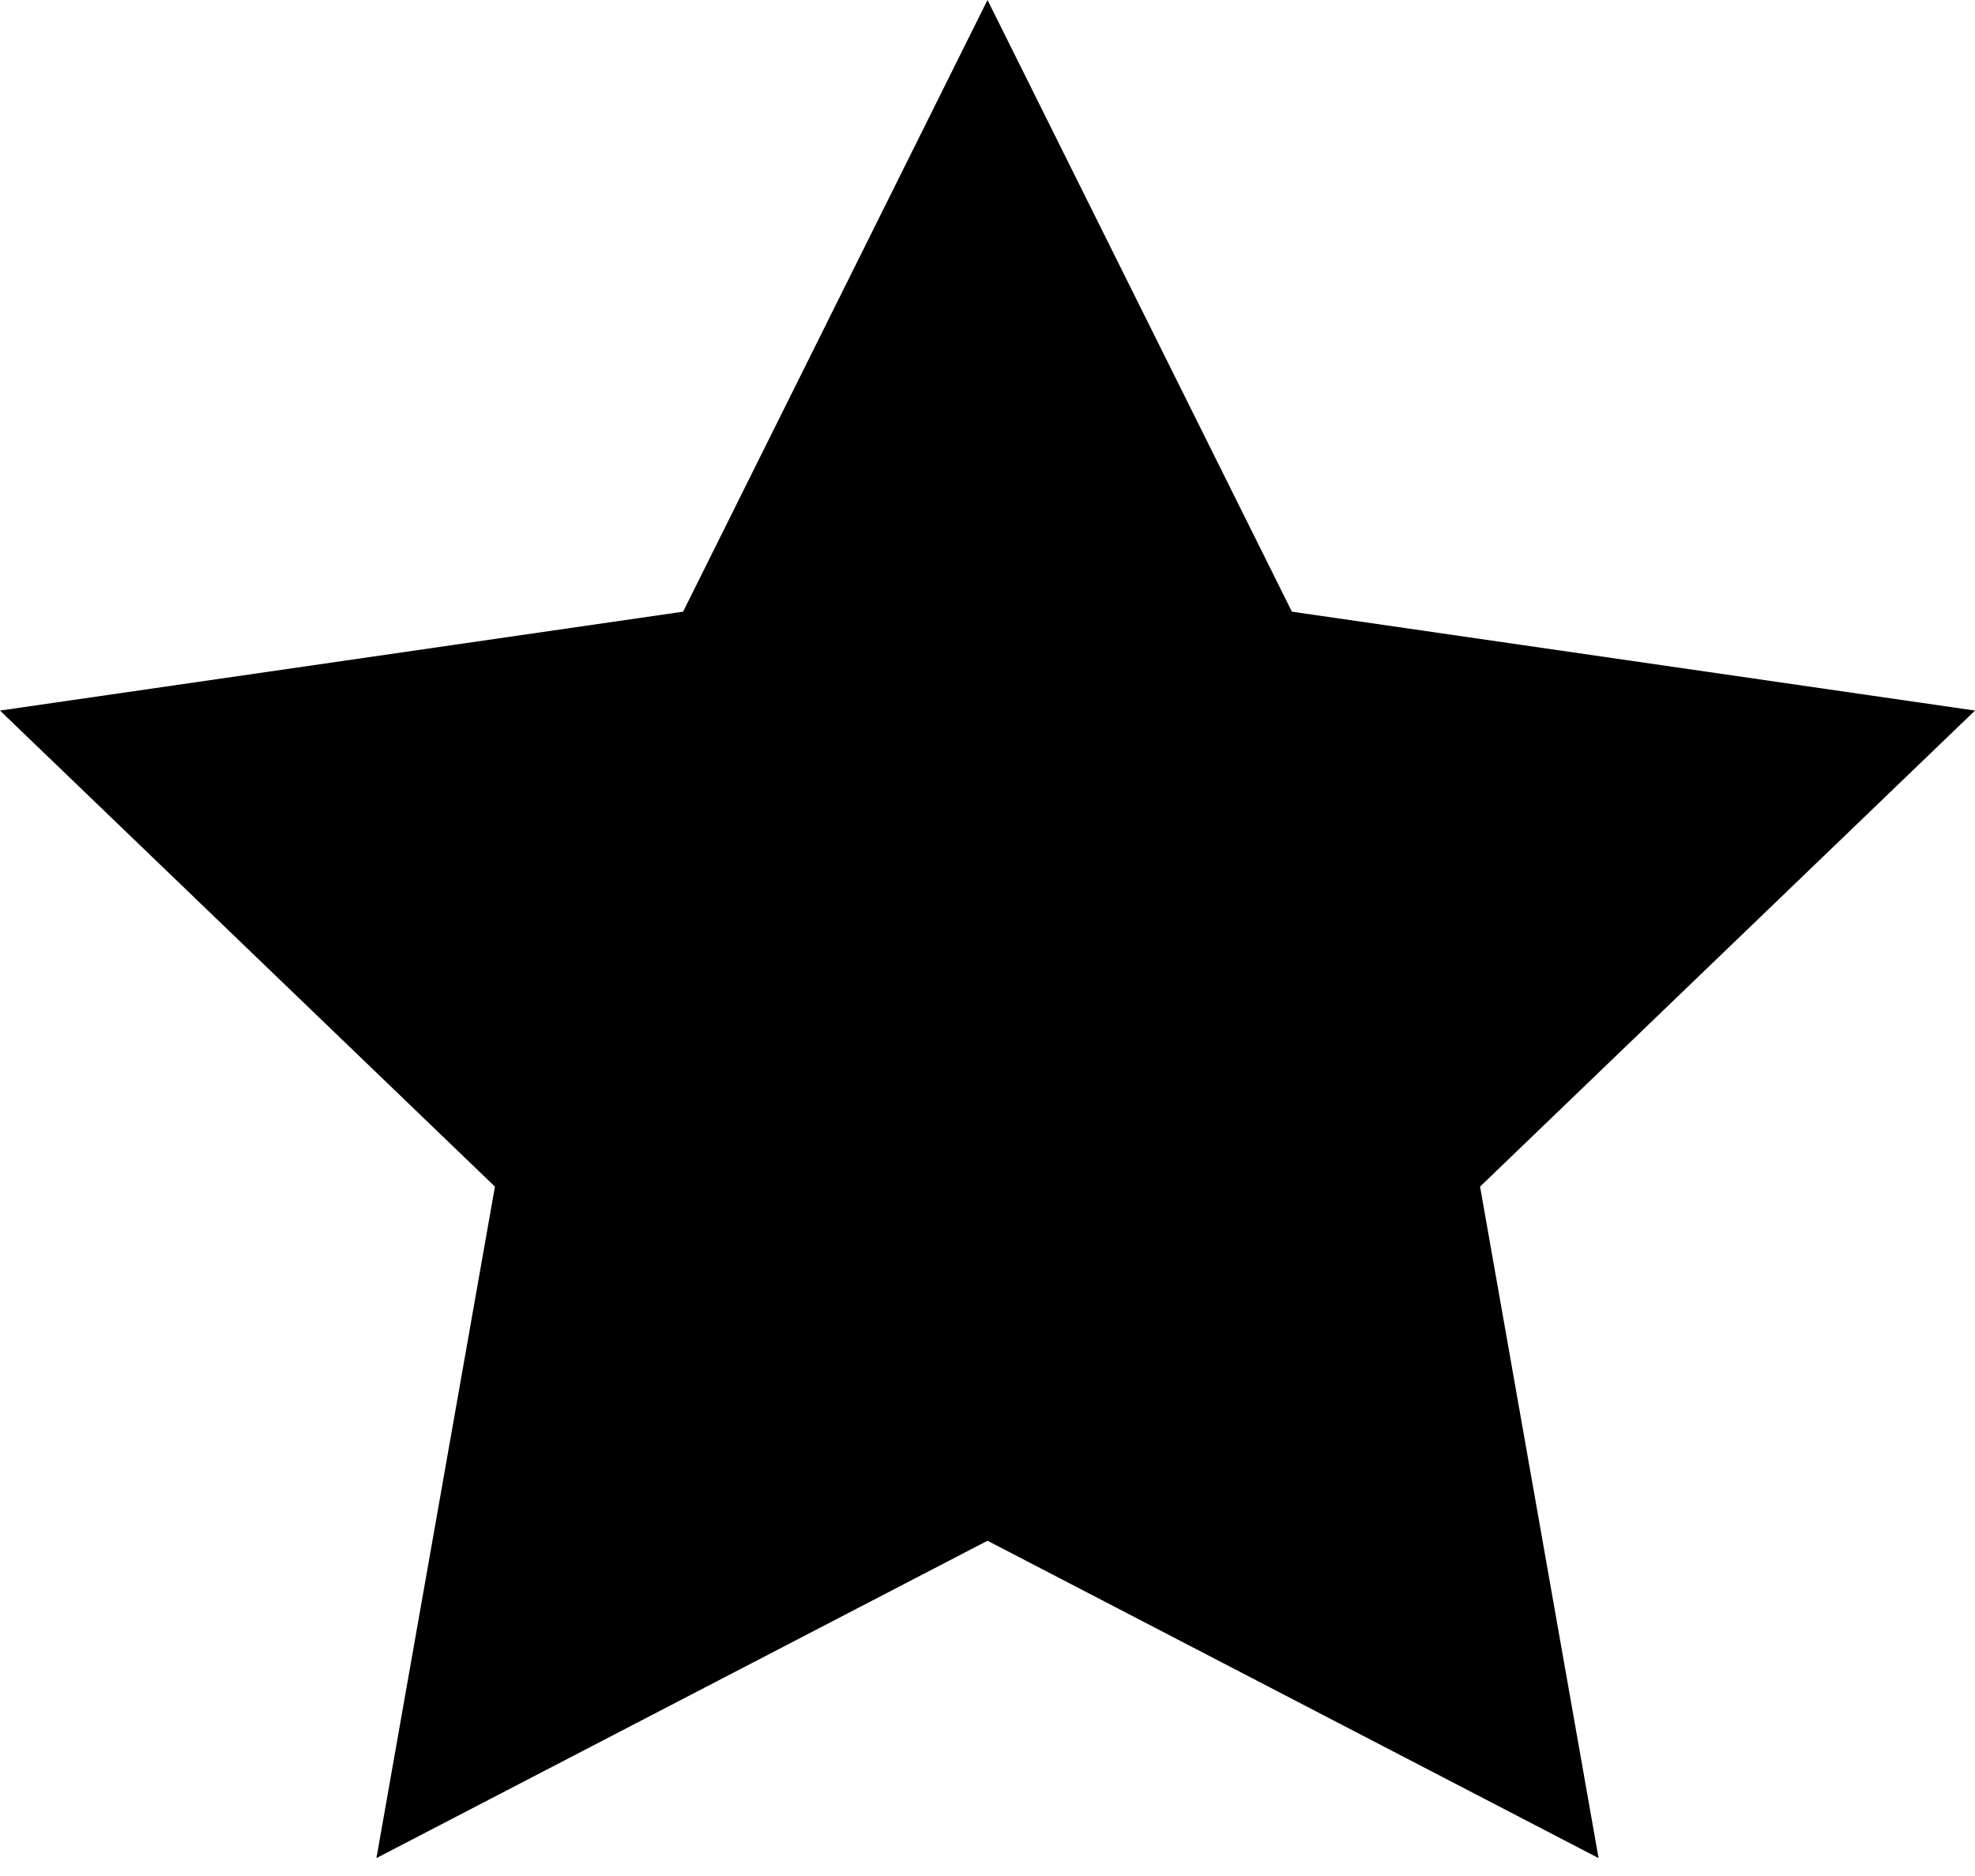 <svg xmlns="http://www.w3.org/2000/svg" width="40" height="38" viewBox="0 0 40 38">
    <path fill="#000" fill-rule="evenodd" d="M20 31.209L7.624 37.637l2.4-13.601L0 14.393l13.835-2.003L20 0l6.165 12.39L40 14.393l-10.024 9.643 2.4 13.601z"/>
</svg>
